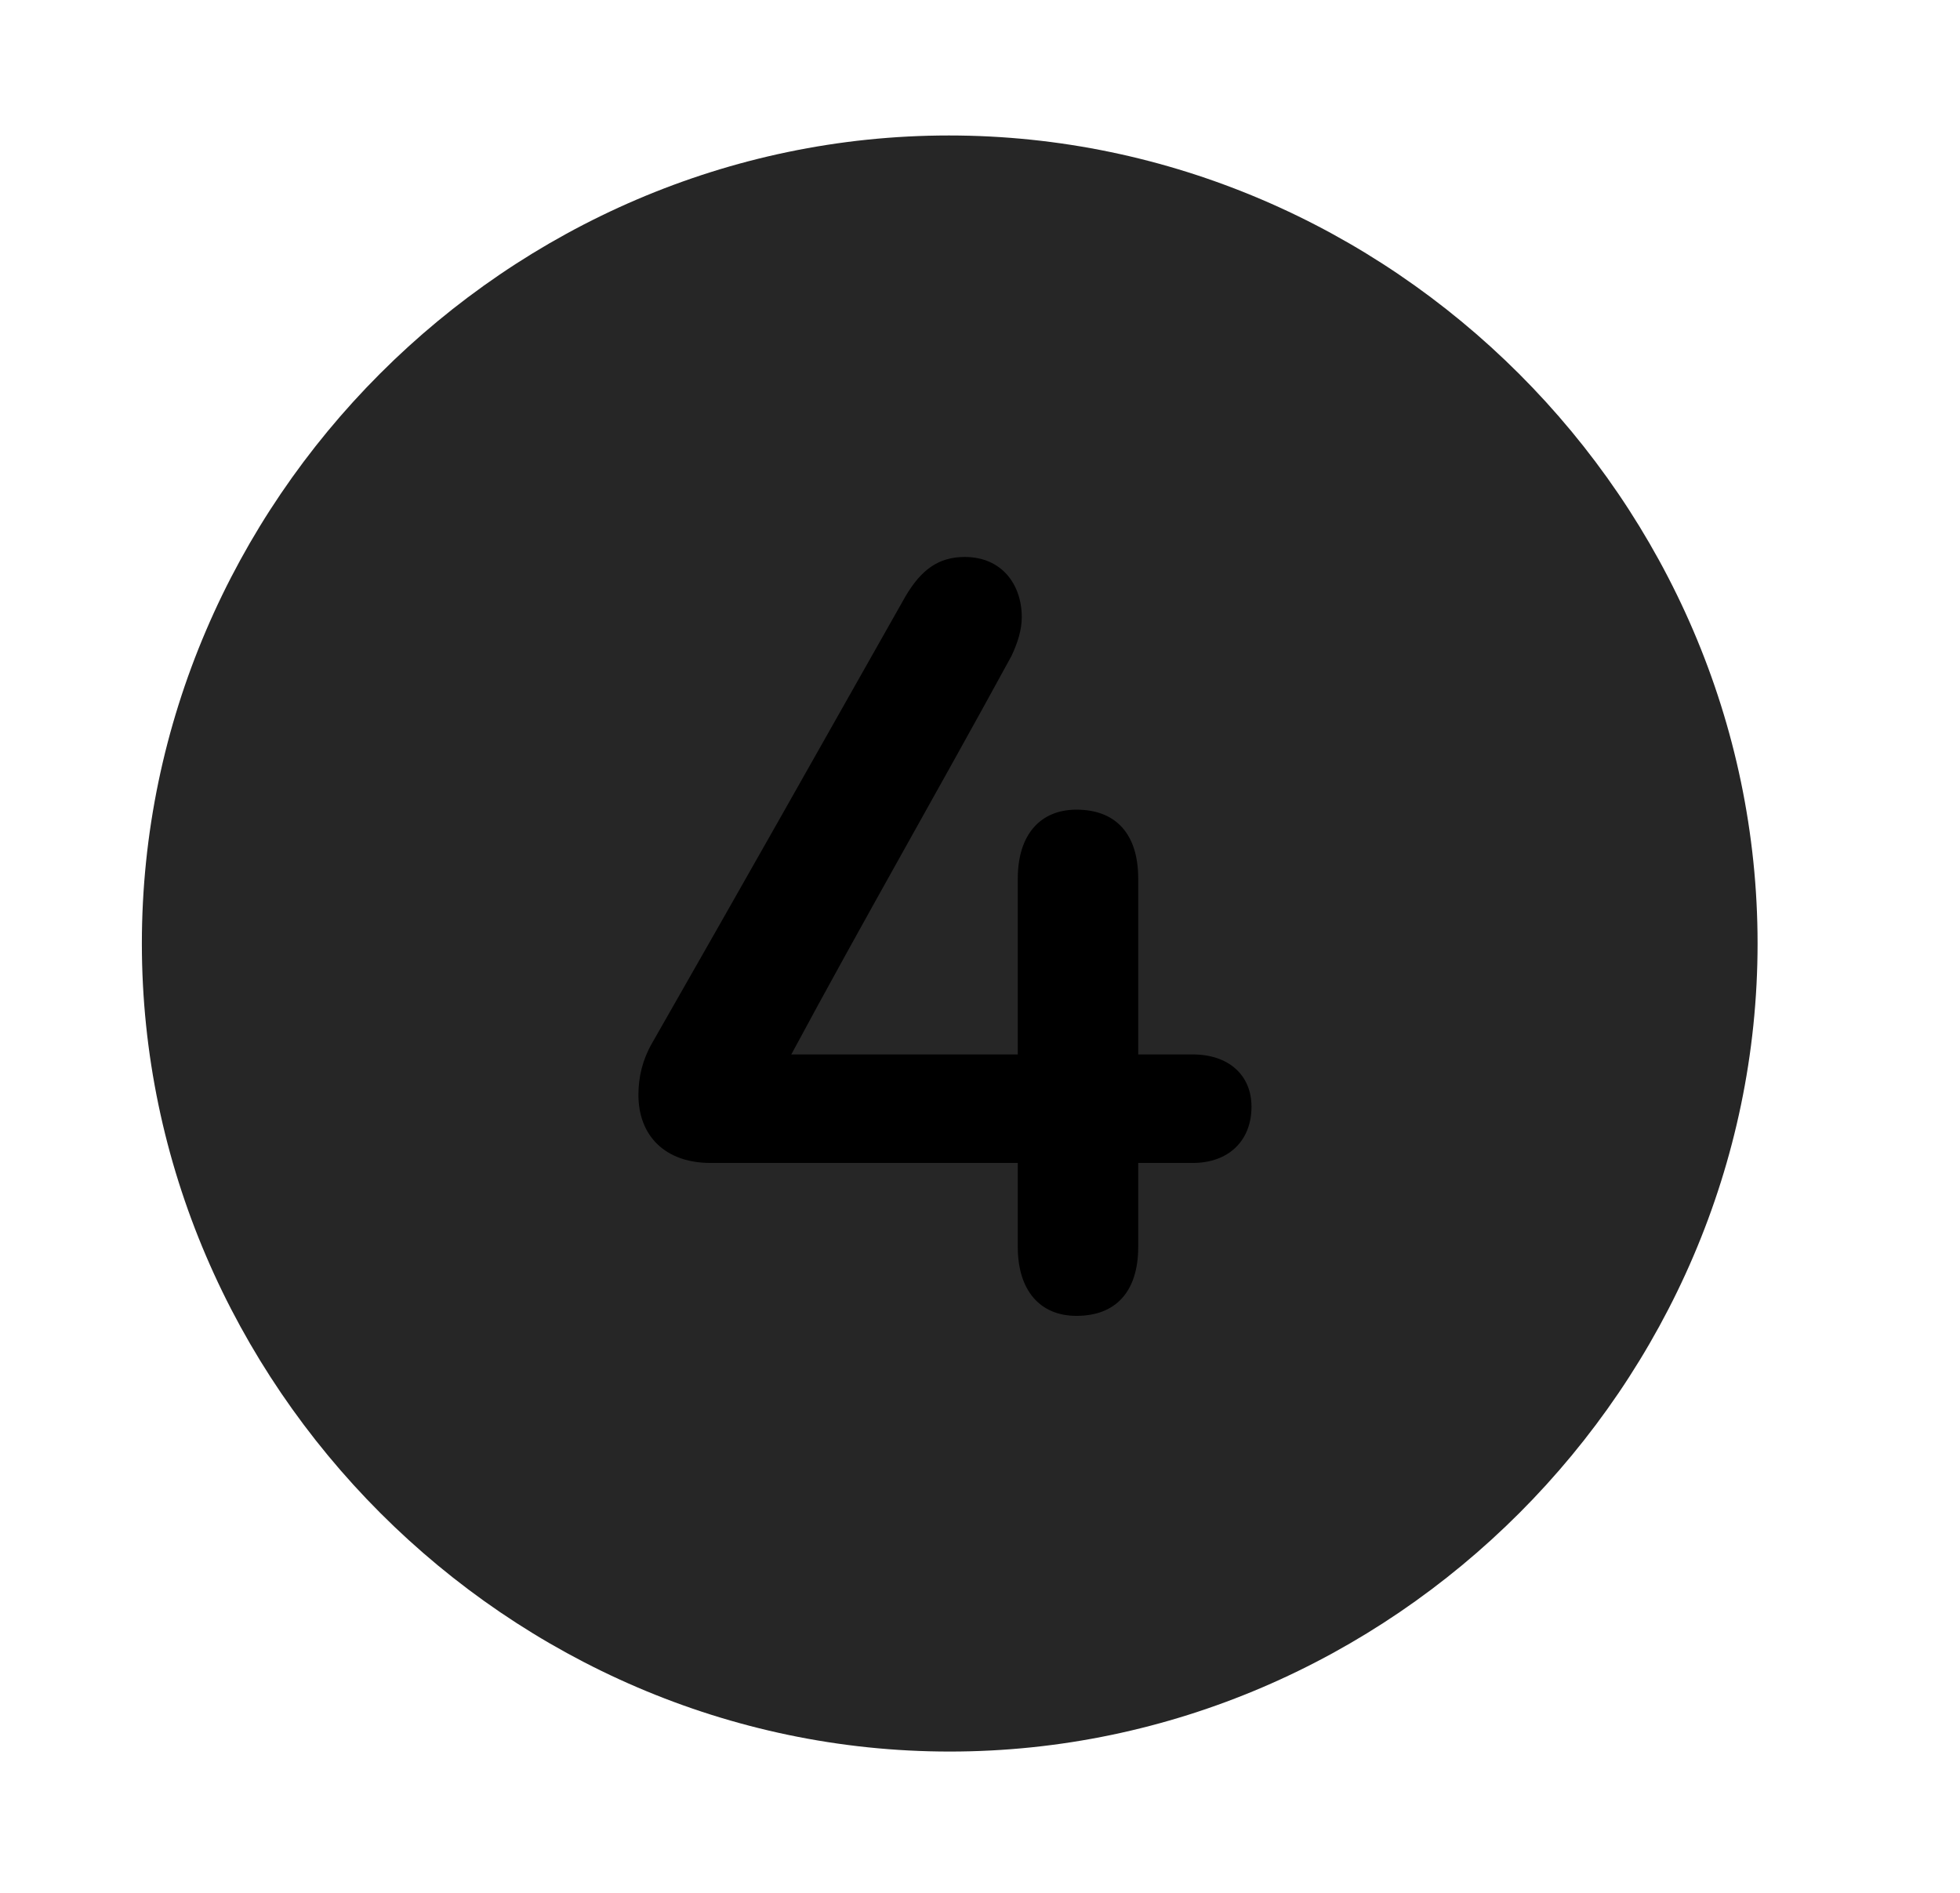 <svg width="29" height="28" viewBox="0 0 29 28" fill="currentColor" xmlns="http://www.w3.org/2000/svg">
<g clip-path="url(#clip0_2207_37948)">
<path d="M14.052 25.91C20.591 25.91 26.005 20.485 26.005 13.957C26.005 7.418 20.579 2.004 14.04 2.004C7.513 2.004 2.099 7.418 2.099 13.957C2.099 20.485 7.524 25.91 14.052 25.91Z" fill="currentColor" fill-opacity="0.85"/>
<path d="M9.446 16.195C9.446 15.938 9.505 15.68 9.646 15.434C10.946 13.16 12.118 11.086 13.396 8.824C13.63 8.426 13.888 8.239 14.274 8.239C14.825 8.239 15.118 8.649 15.118 9.129C15.118 9.317 15.059 9.504 14.966 9.703C13.841 11.766 12.798 13.57 11.708 15.598H15.059V12.996C15.059 12.352 15.388 11.977 15.927 11.977C16.513 11.977 16.841 12.34 16.841 12.996V15.598H17.649C18.177 15.598 18.517 15.902 18.517 16.371C18.517 16.875 18.177 17.203 17.649 17.203H16.841V18.445C16.841 19.102 16.513 19.465 15.927 19.465C15.388 19.465 15.059 19.09 15.059 18.445V17.203H10.513C9.845 17.203 9.446 16.805 9.446 16.195Z" fill="currentColor"/>
</g>
<defs>
<clipPath id="clip0_2207_37948">
<rect width="23.906" height="23.918" fill="currentColor" transform="translate(2.099 2.004)"/>
</clipPath>
</defs>
</svg>
